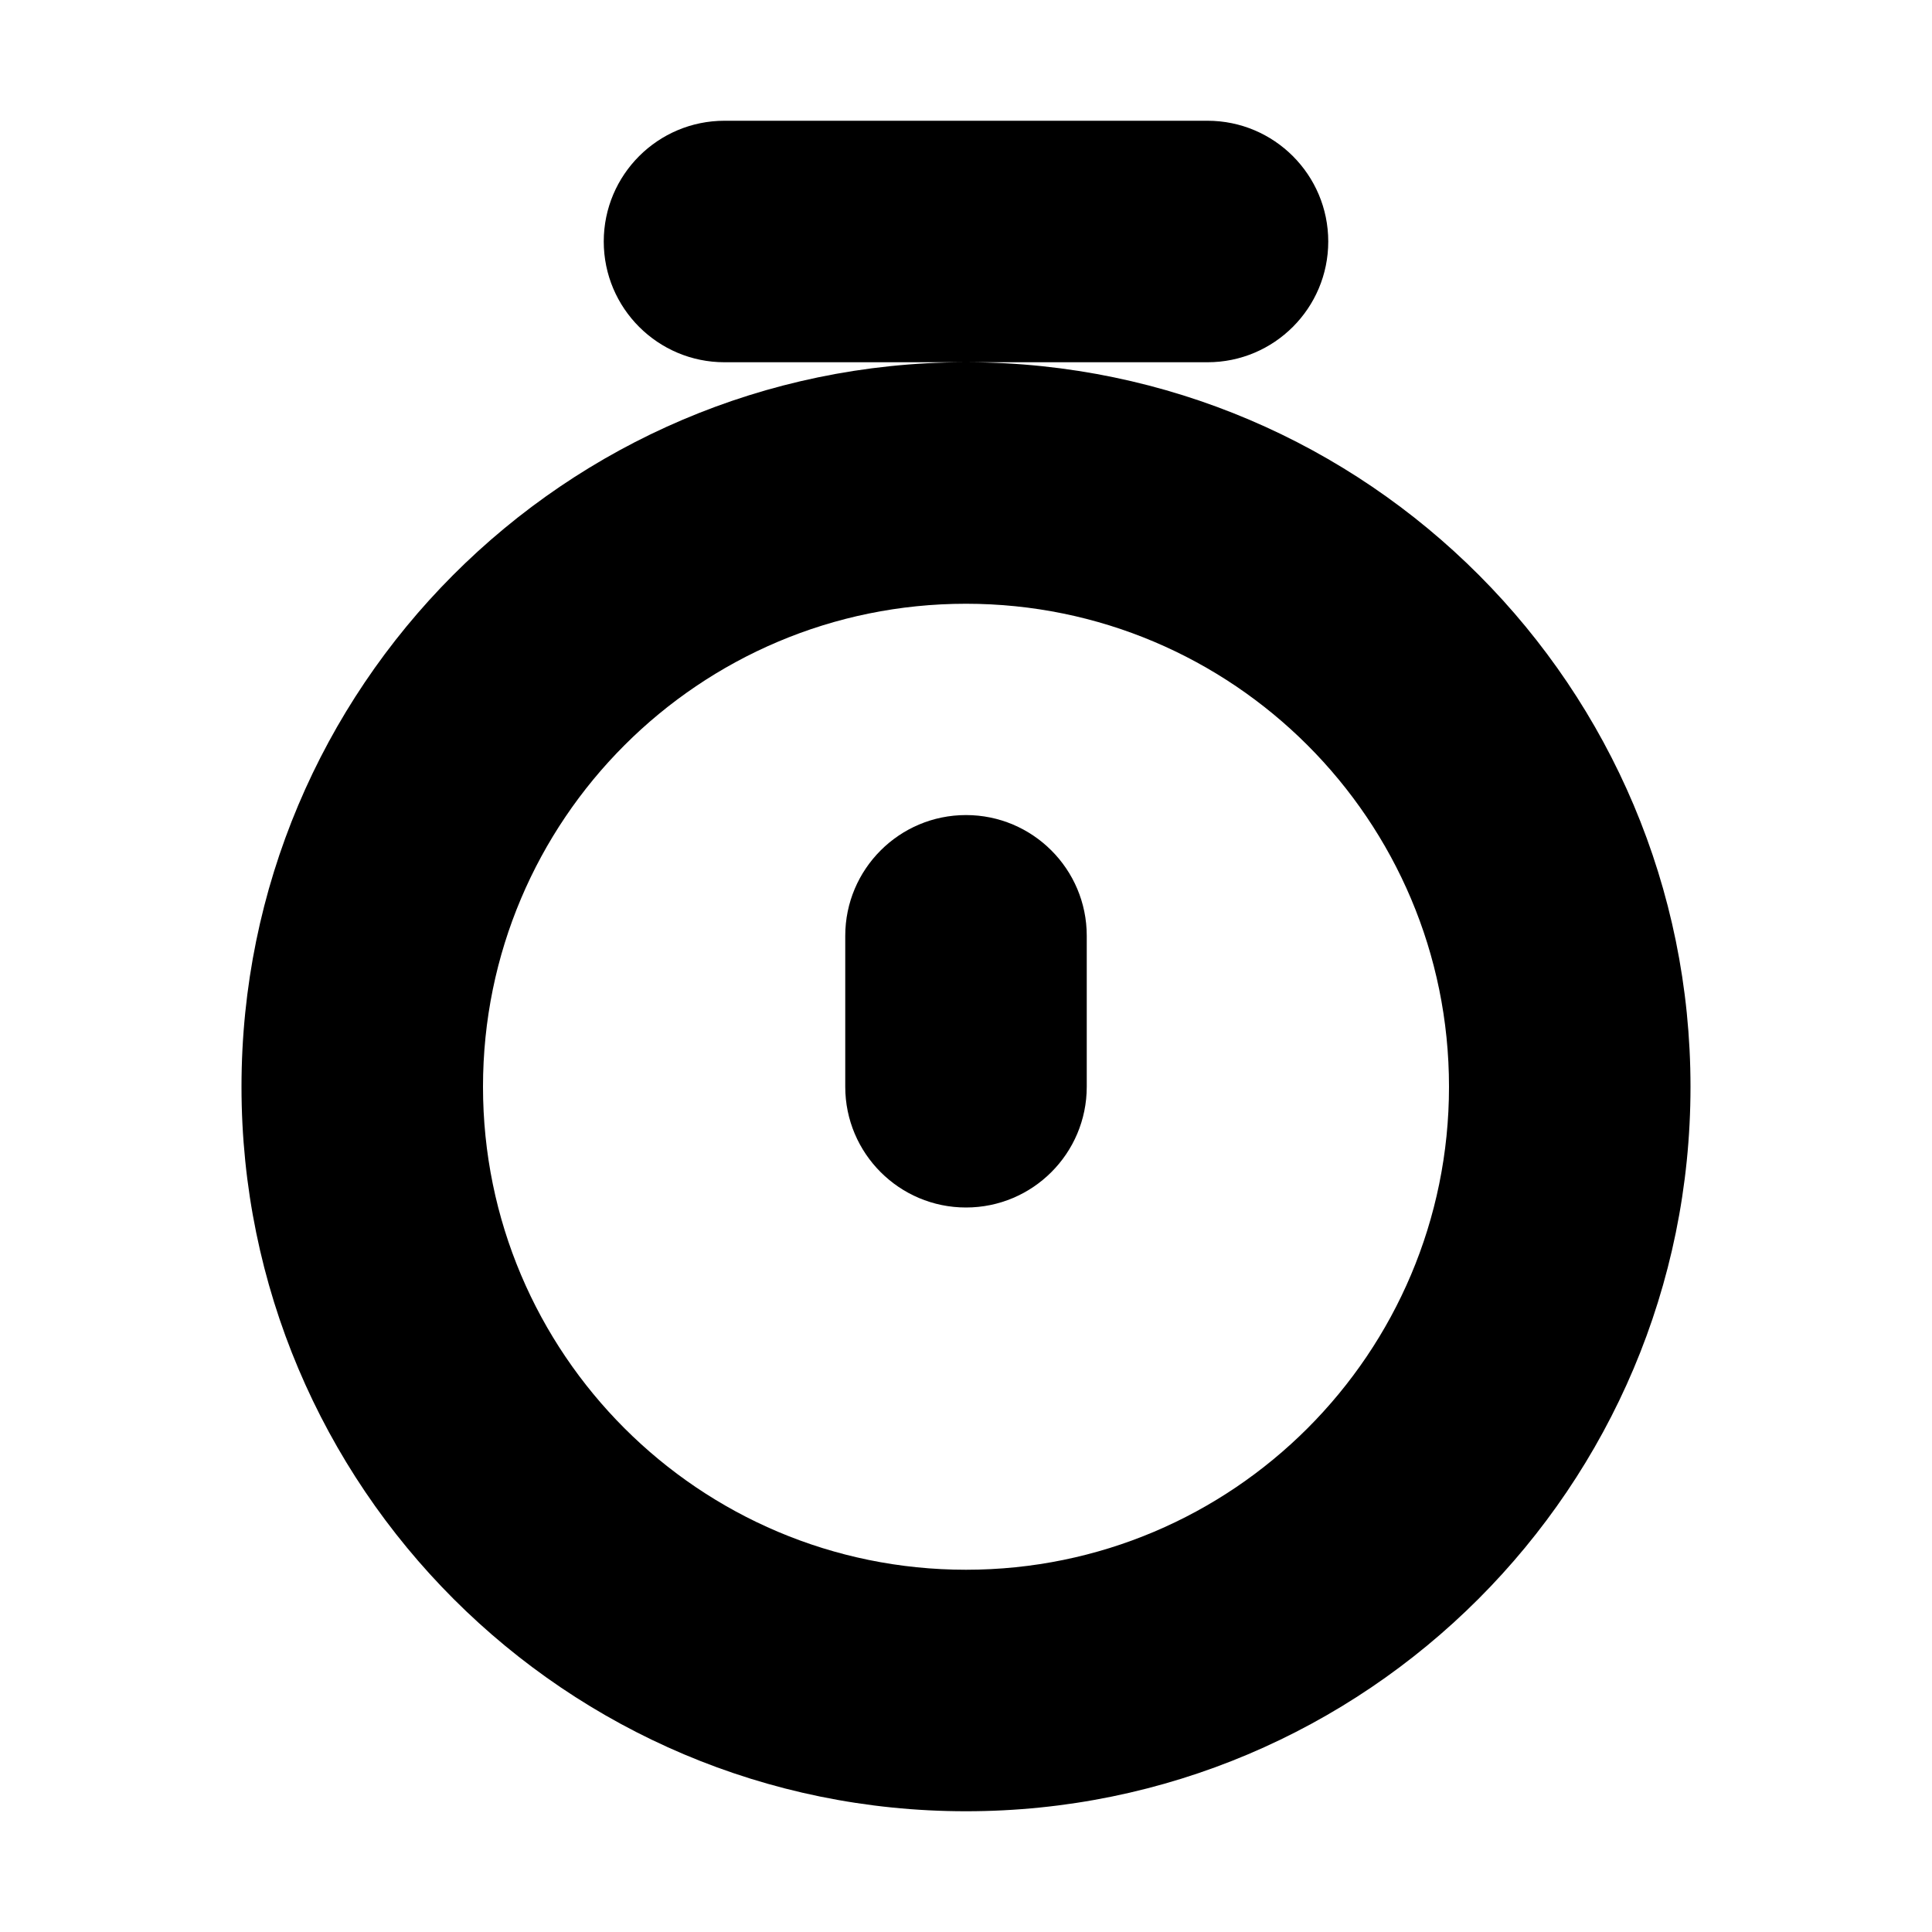 <svg width="16" height="16" viewBox="0 0 16 16" fill="none" xmlns="http://www.w3.org/2000/svg">
<rect width="16" height="16" fill="white"/>
<path d="M9 7.75C9 7.198 8.552 6.75 8 6.75C7.448 6.75 7 7.198 7 7.75V9C7 9.552 7.448 10 8 10C8.552 10 9 9.552 9 9V7.75Z" fill="black"/>
<path fill-rule="evenodd" clip-rule="evenodd" d="M11 2C11 2.552 10.552 3 10 3L8.019 3C11.324 3.01 14 5.693 14 9C14 12.314 11.314 15 8 15C4.686 15 2 12.314 2 9C2 5.693 4.676 3.01 7.981 3L6 3C5.448 3 5 2.552 5 2C5 1.448 5.448 1 6 1H10C10.552 1 11 1.448 11 2ZM8 5C5.791 5 4 6.791 4 9C4 11.209 5.791 13 8 13C10.209 13 12 11.209 12 9C12 6.791 10.209 5 8 5Z" fill="black"/>
</svg>
